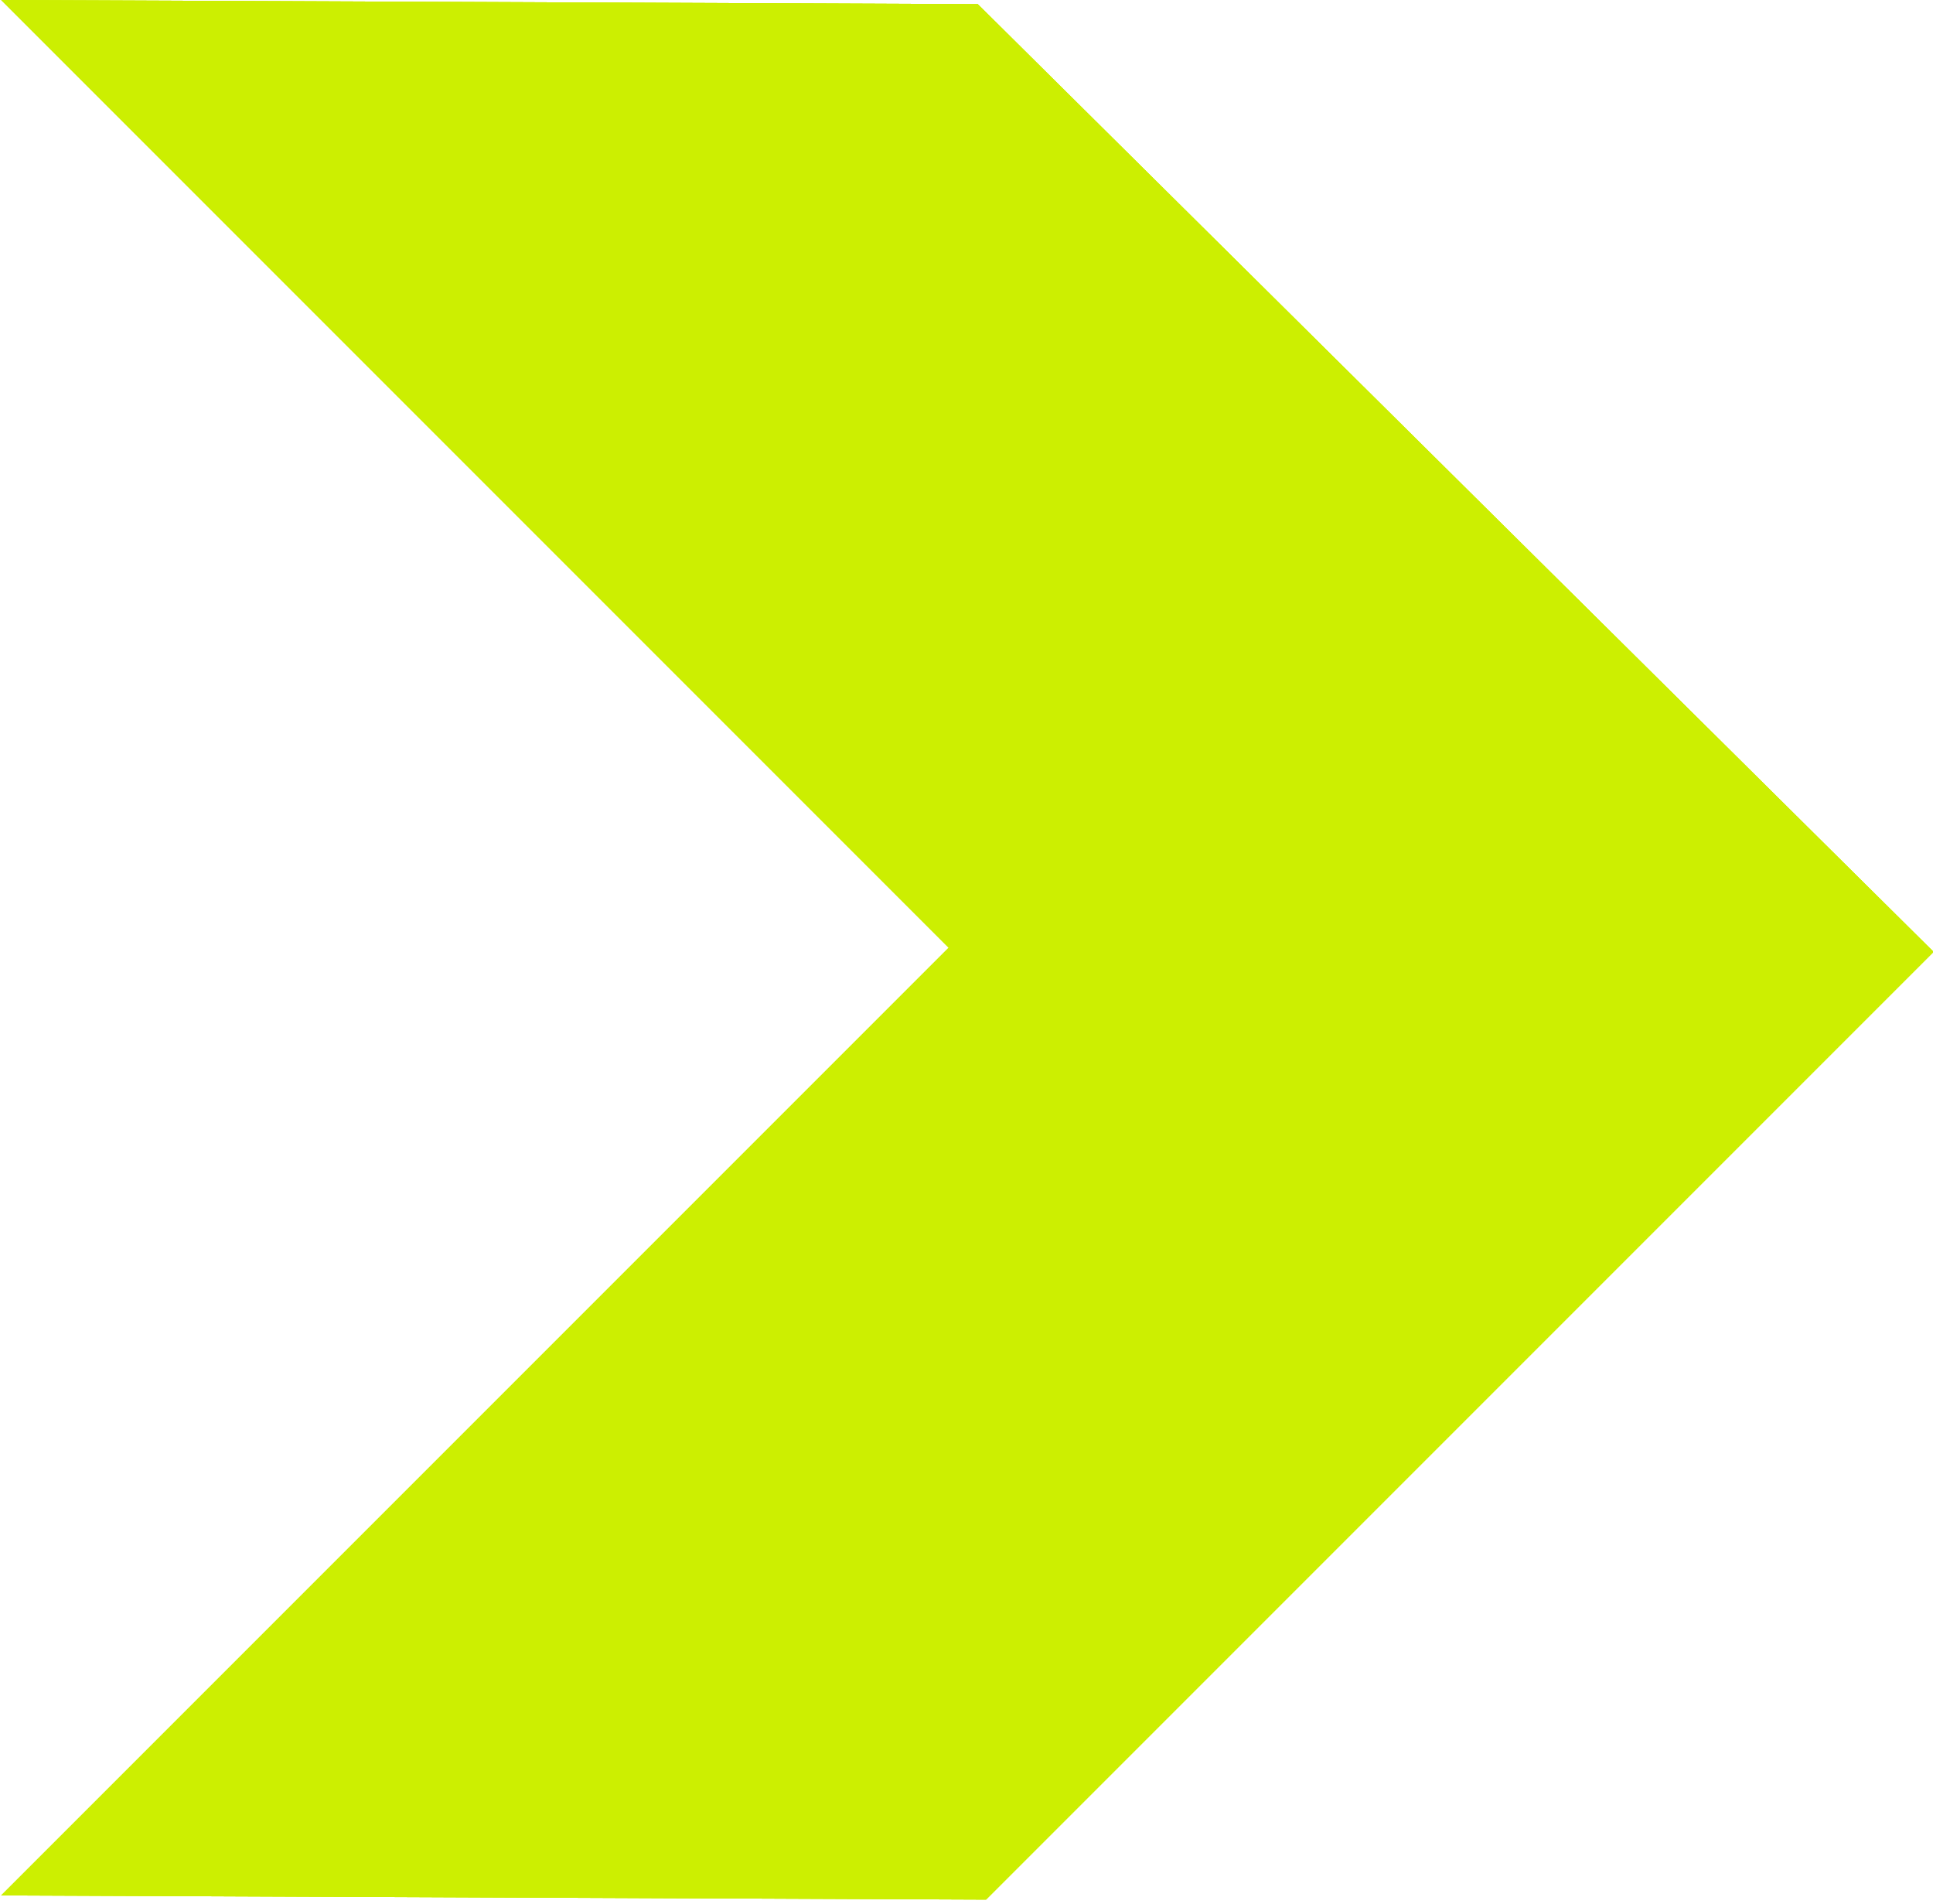 <svg version="1.2" xmlns="http://www.w3.org/2000/svg" viewBox="0 0 326 321" width="326" height="321"><defs><clipPath clipPathUnits="userSpaceOnUse" id="cp1"><path d="m-160-163h646.3v646.3h-646.3z"/></clipPath></defs><style>.a{fill:#ccef01}</style><g clip-path="url(#cp1)"><path class="a" d="m164.9 0.7l161.2 159.8-159.8 159.8-166.1-0.7 159.8-159.8-159.8-159.8z"/><path class="a" d="m164.9 0.7l161.2 159.8-159.8 159.8-166.1-0.7 159.8-159.8-159.8-159.8z"/><path class="a" d="m164.9 0.7l161.2 159.8-159.8 159.8-166.1-0.7 159.8-159.8-159.8-159.8z"/></g></svg>